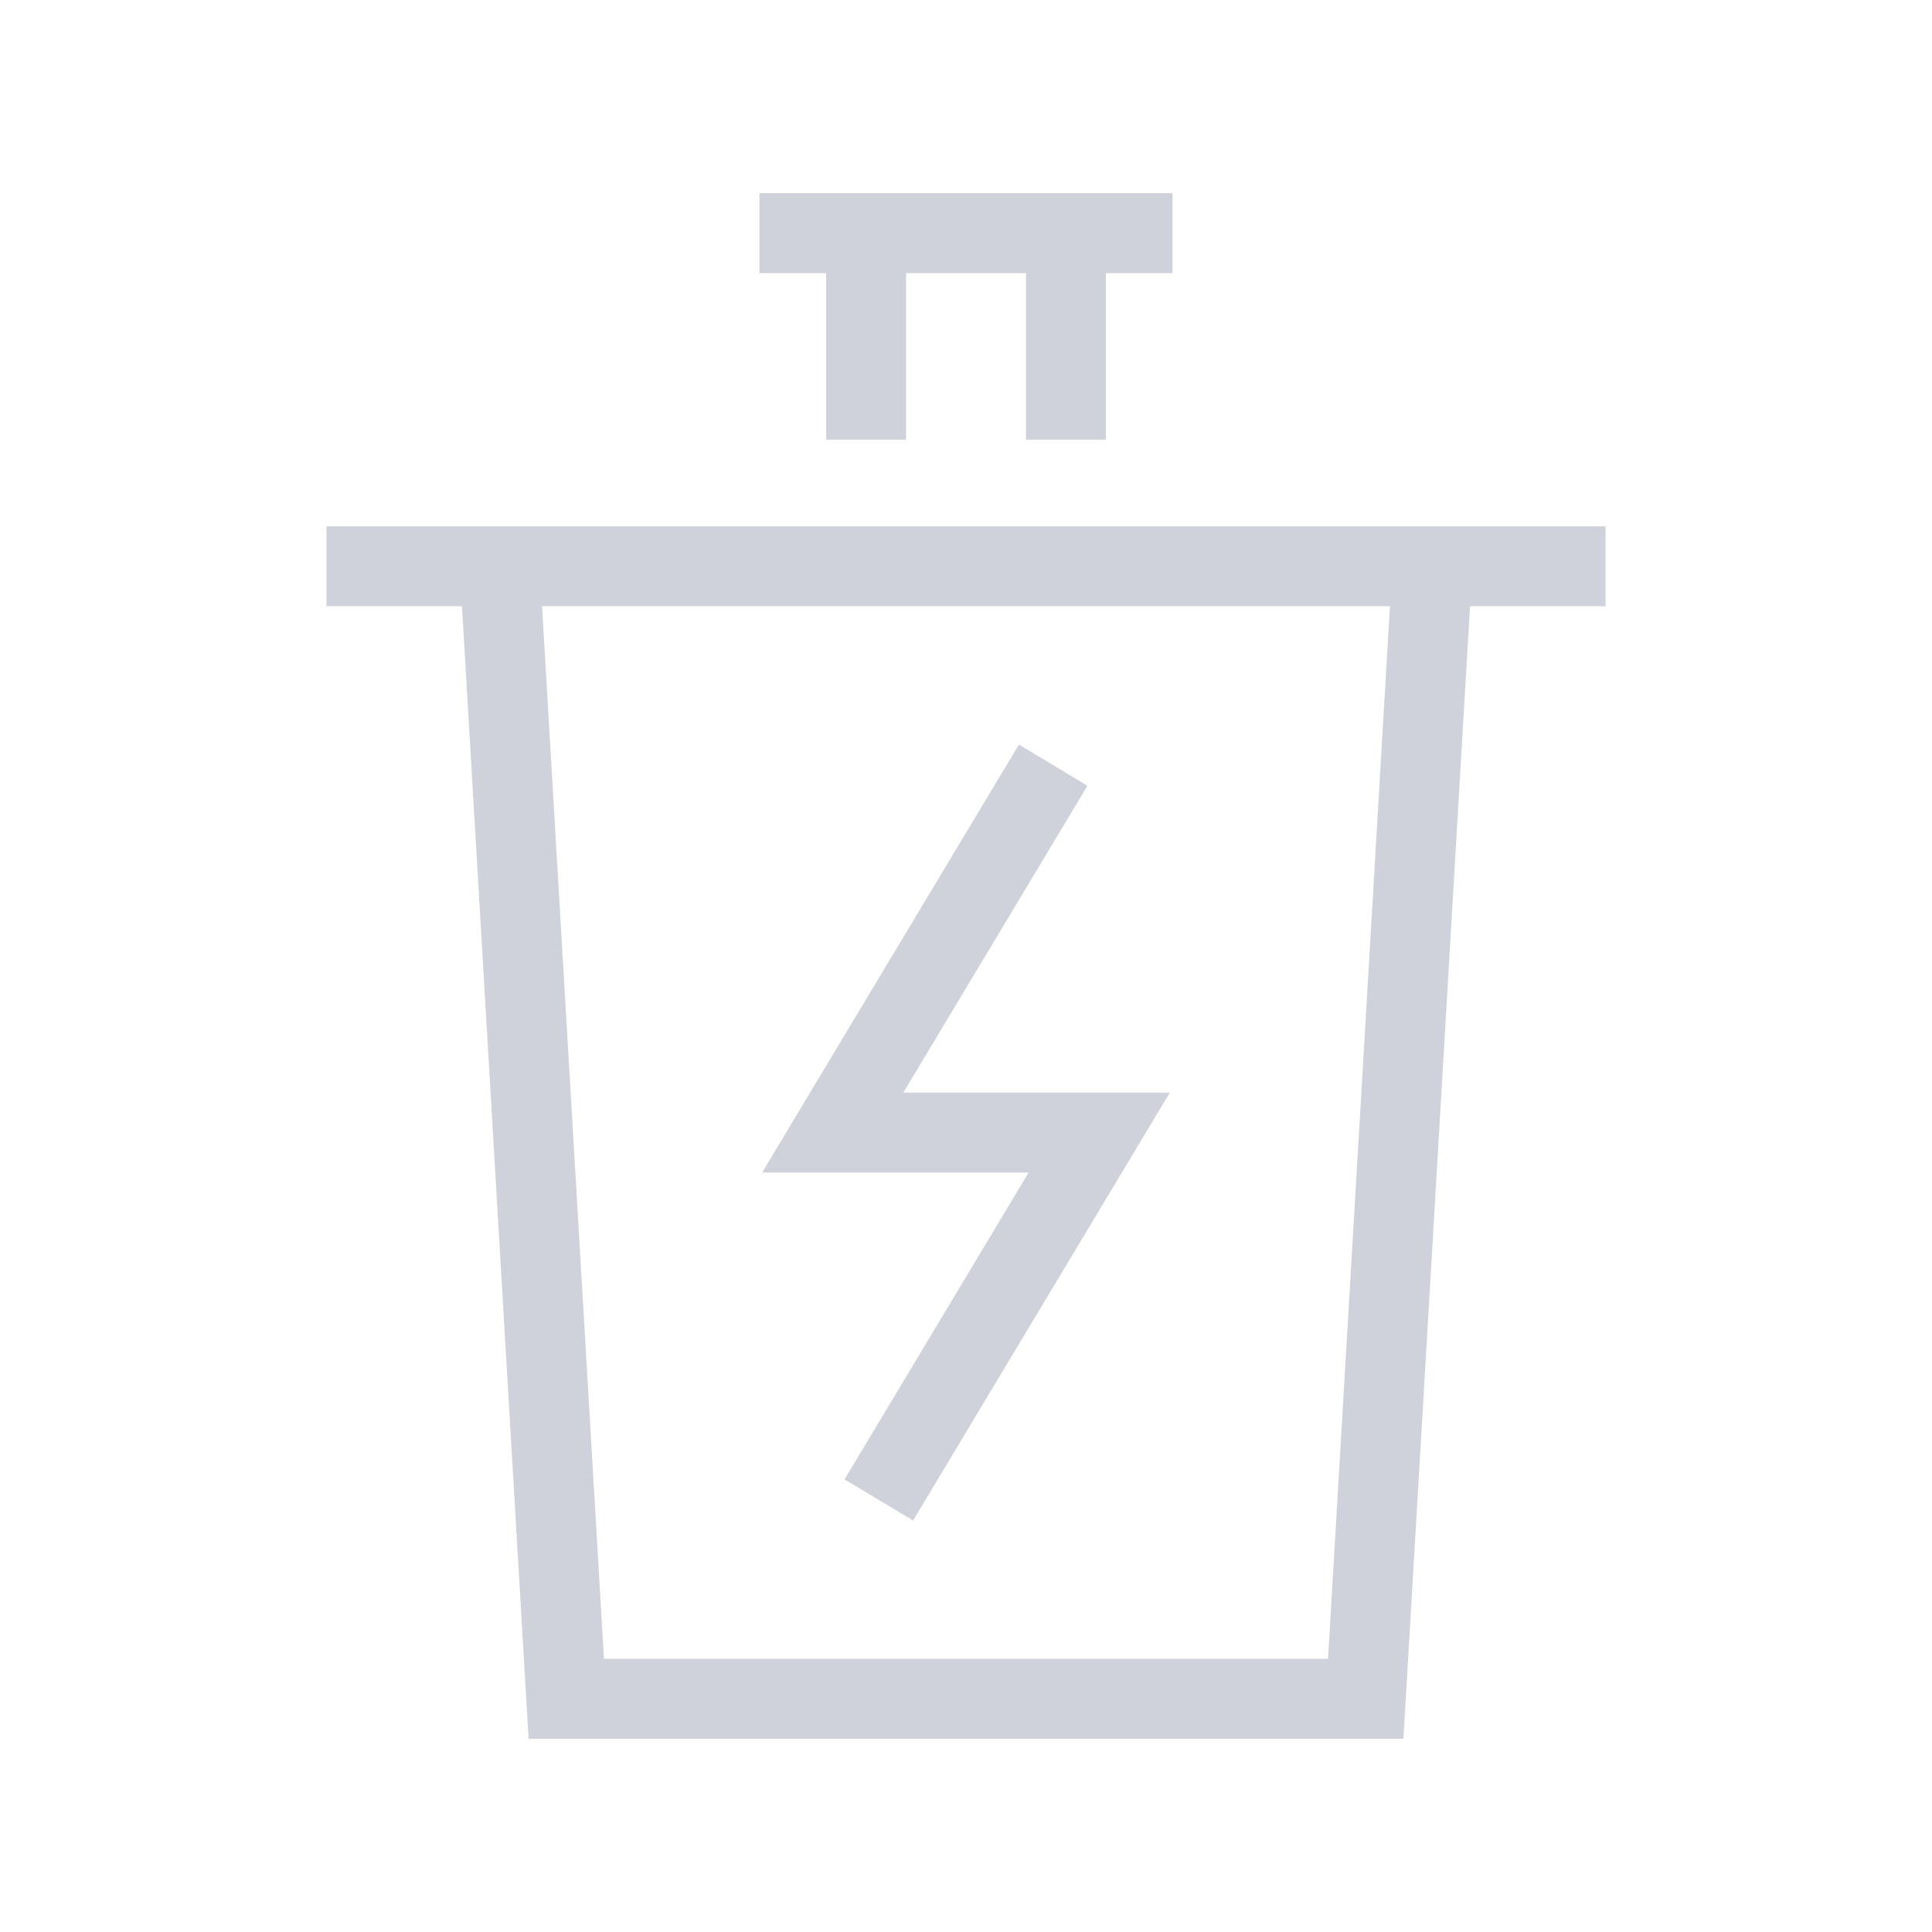<svg width="48" height="48" viewBox="0 0 48 48" fill="none" xmlns="http://www.w3.org/2000/svg">
<path d="M25.655 19.862L20.689 28.138H27.31L22.345 36.414" stroke="#CFD2DA" stroke-width="1.986" stroke-miterlimit="10" stroke-linecap="square"/>
<path d="M12.414 14.069L14.069 42.207H33.931L35.586 14.069" stroke="#CFD2DA" stroke-width="1.986" stroke-miterlimit="10"/>
<path d="M26.483 5.793V9.931" stroke="#CFD2DA" stroke-width="1.986" stroke-miterlimit="10" stroke-linecap="square"/>
<path d="M19.862 5.793L28.138 5.793" stroke="#CFD2DA" stroke-width="1.986" stroke-miterlimit="10" stroke-linecap="square"/>
<path d="M21.517 9.931V5.793" stroke="#CFD2DA" stroke-width="1.986" stroke-miterlimit="10" stroke-linecap="square"/>
<path d="M9.104 14.069L38.897 14.069" stroke="#CFD2DA" stroke-width="1.986" stroke-miterlimit="10" stroke-linecap="square"/>
</svg>
